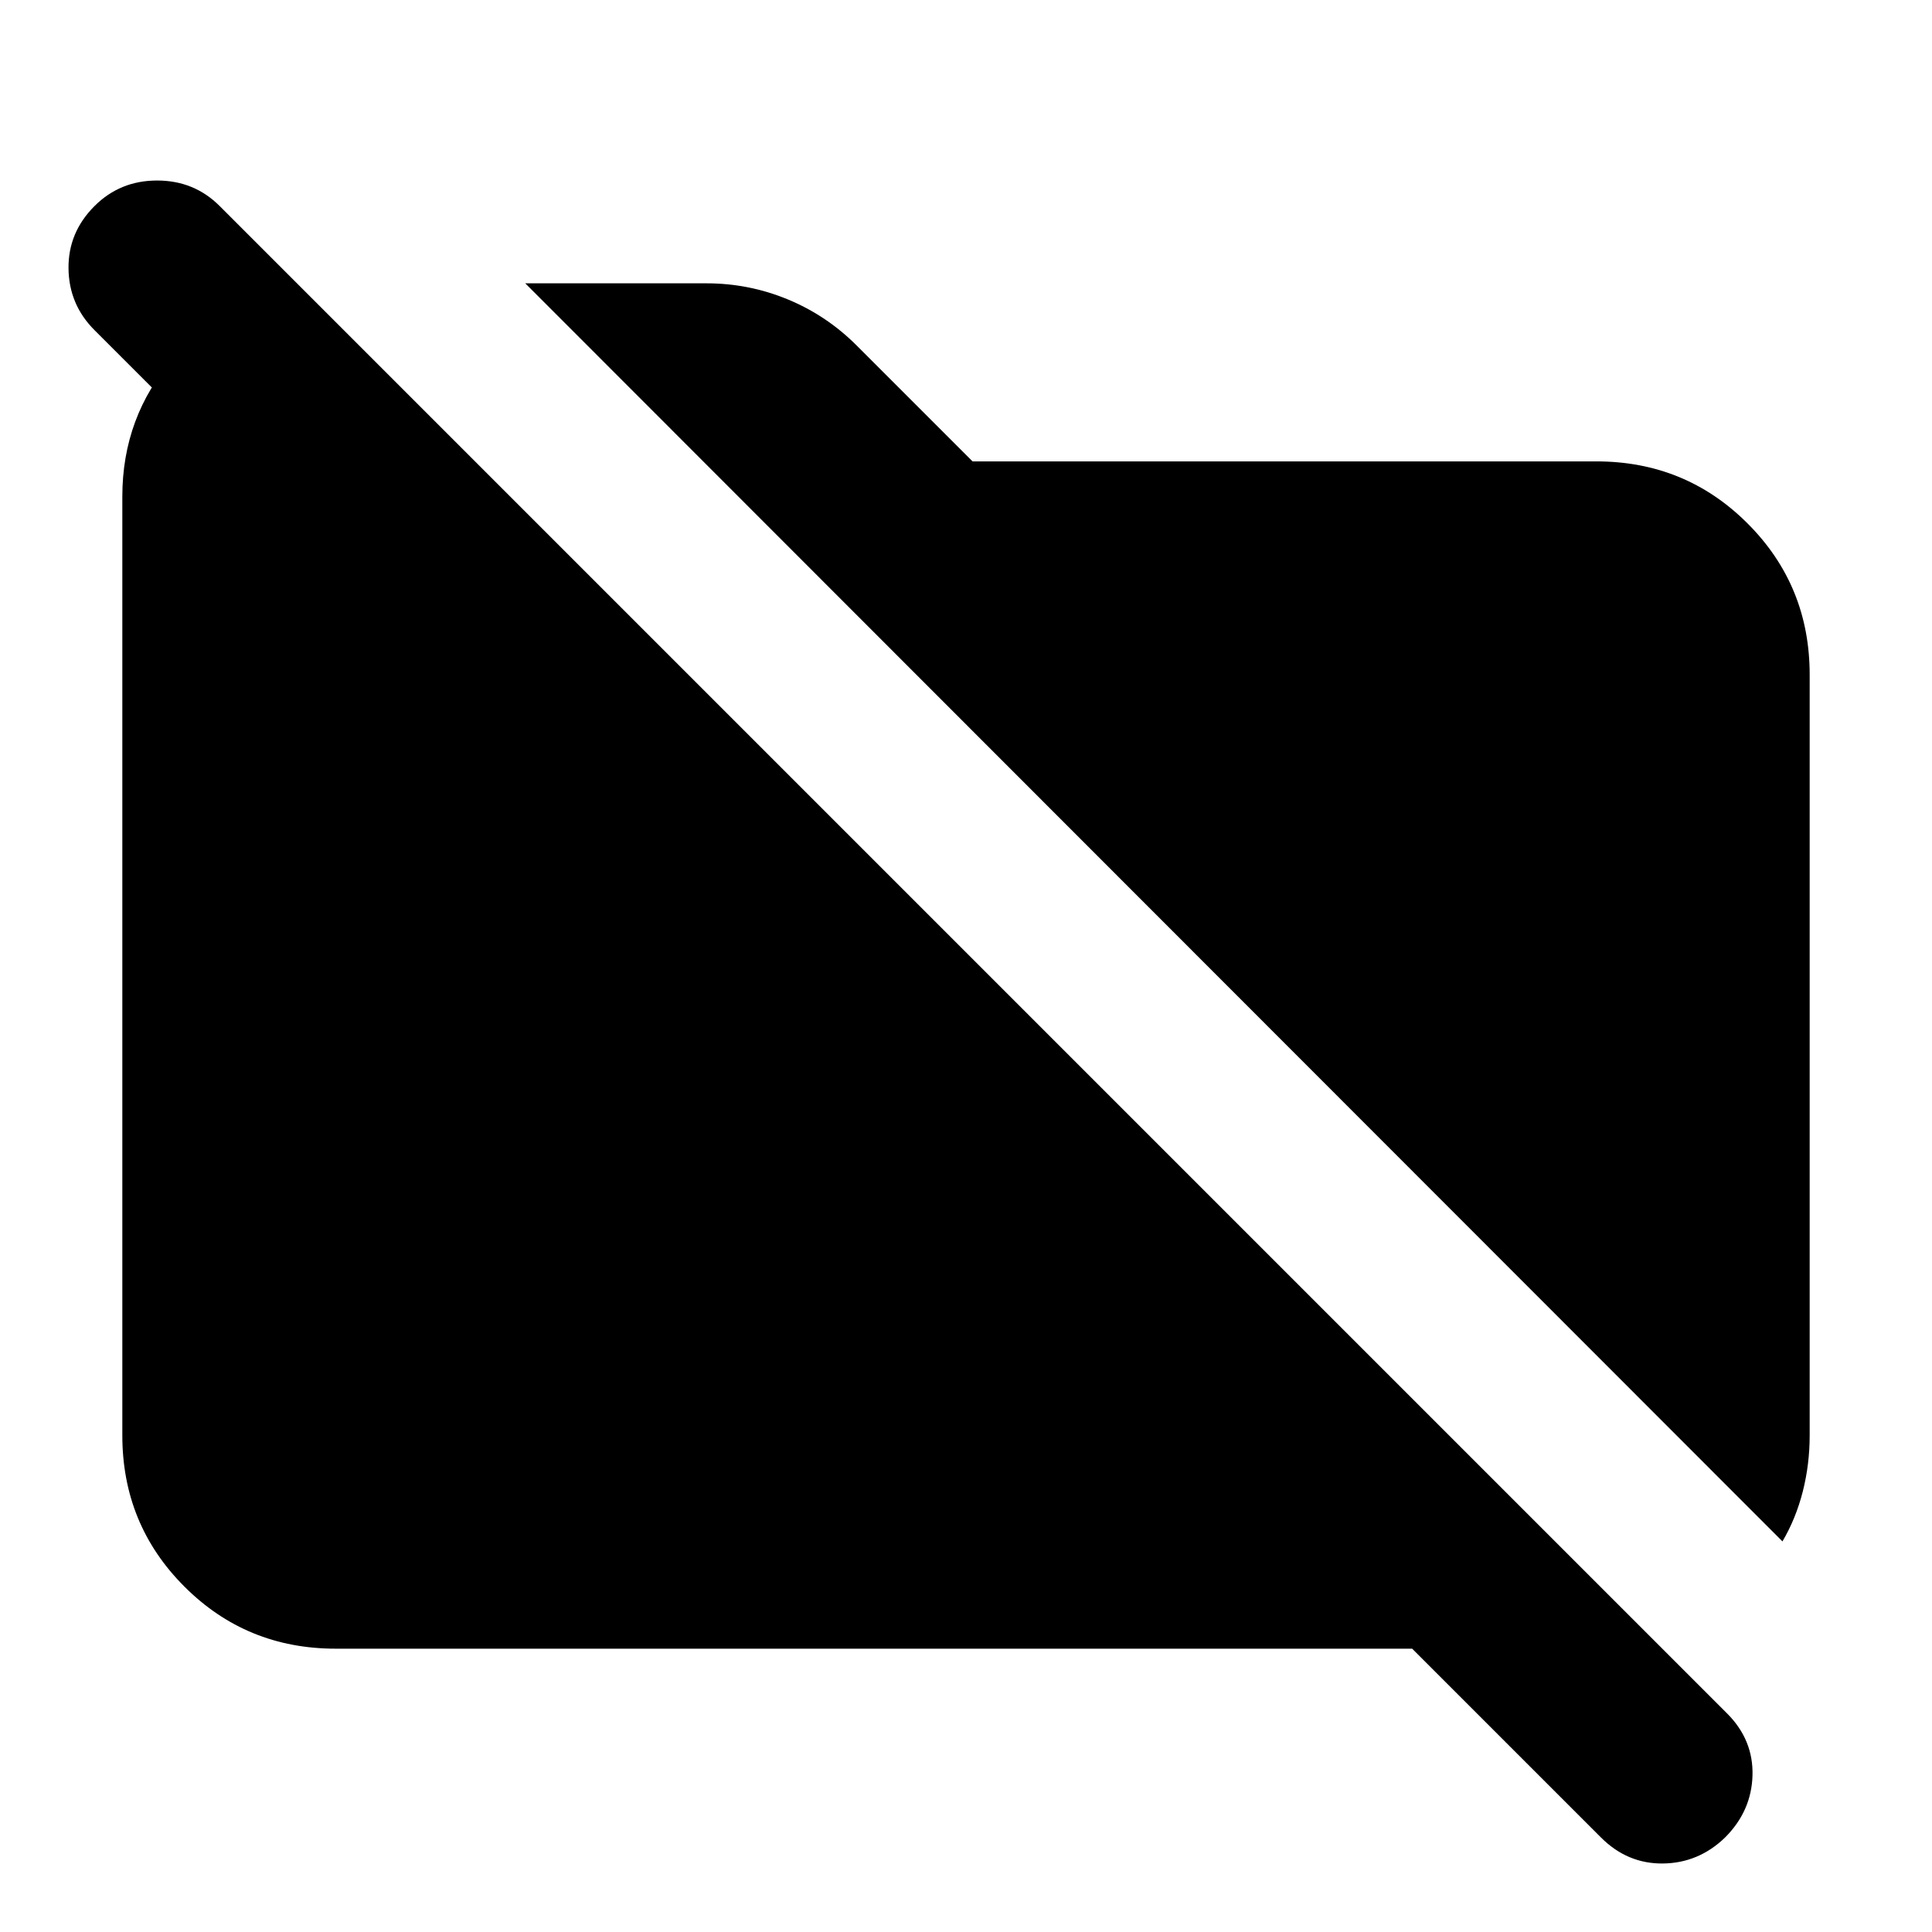 <svg xmlns="http://www.w3.org/2000/svg" height="24" viewBox="0 -960 960 960" width="24"><path d="M885.696-194.087 260.999-819.218h90.044q21.087 0 40.392 7.978 19.305 7.978 34.261 22.935l57.566 57.565h309.955q44.305 0 75.153 30.849 30.848 30.848 30.848 75.153v377.955q0 14.392-3.413 27.848-3.413 13.457-10.109 24.848Zm-718.913 53.305q-44.305 0-75.153-30.848-30.848-30.848-30.848-75.153v-466.434q0-39.783 25.478-68.935 25.478-29.153 63.566-34.805l103.74 103.74h-123.87l-82.74-82.74q-12.696-12.695-12.913-30.609-.217-17.913 12.913-31.043 12.696-12.696 31.109-12.696 18.413 0 31.109 12.696l749 749q13.131 13.131 12.631 30.827-.5 17.695-13.631 30.826-13.13 12.696-30.826 12.913-17.696.217-30.826-12.913l-93.826-93.826H166.783Z"/></svg>